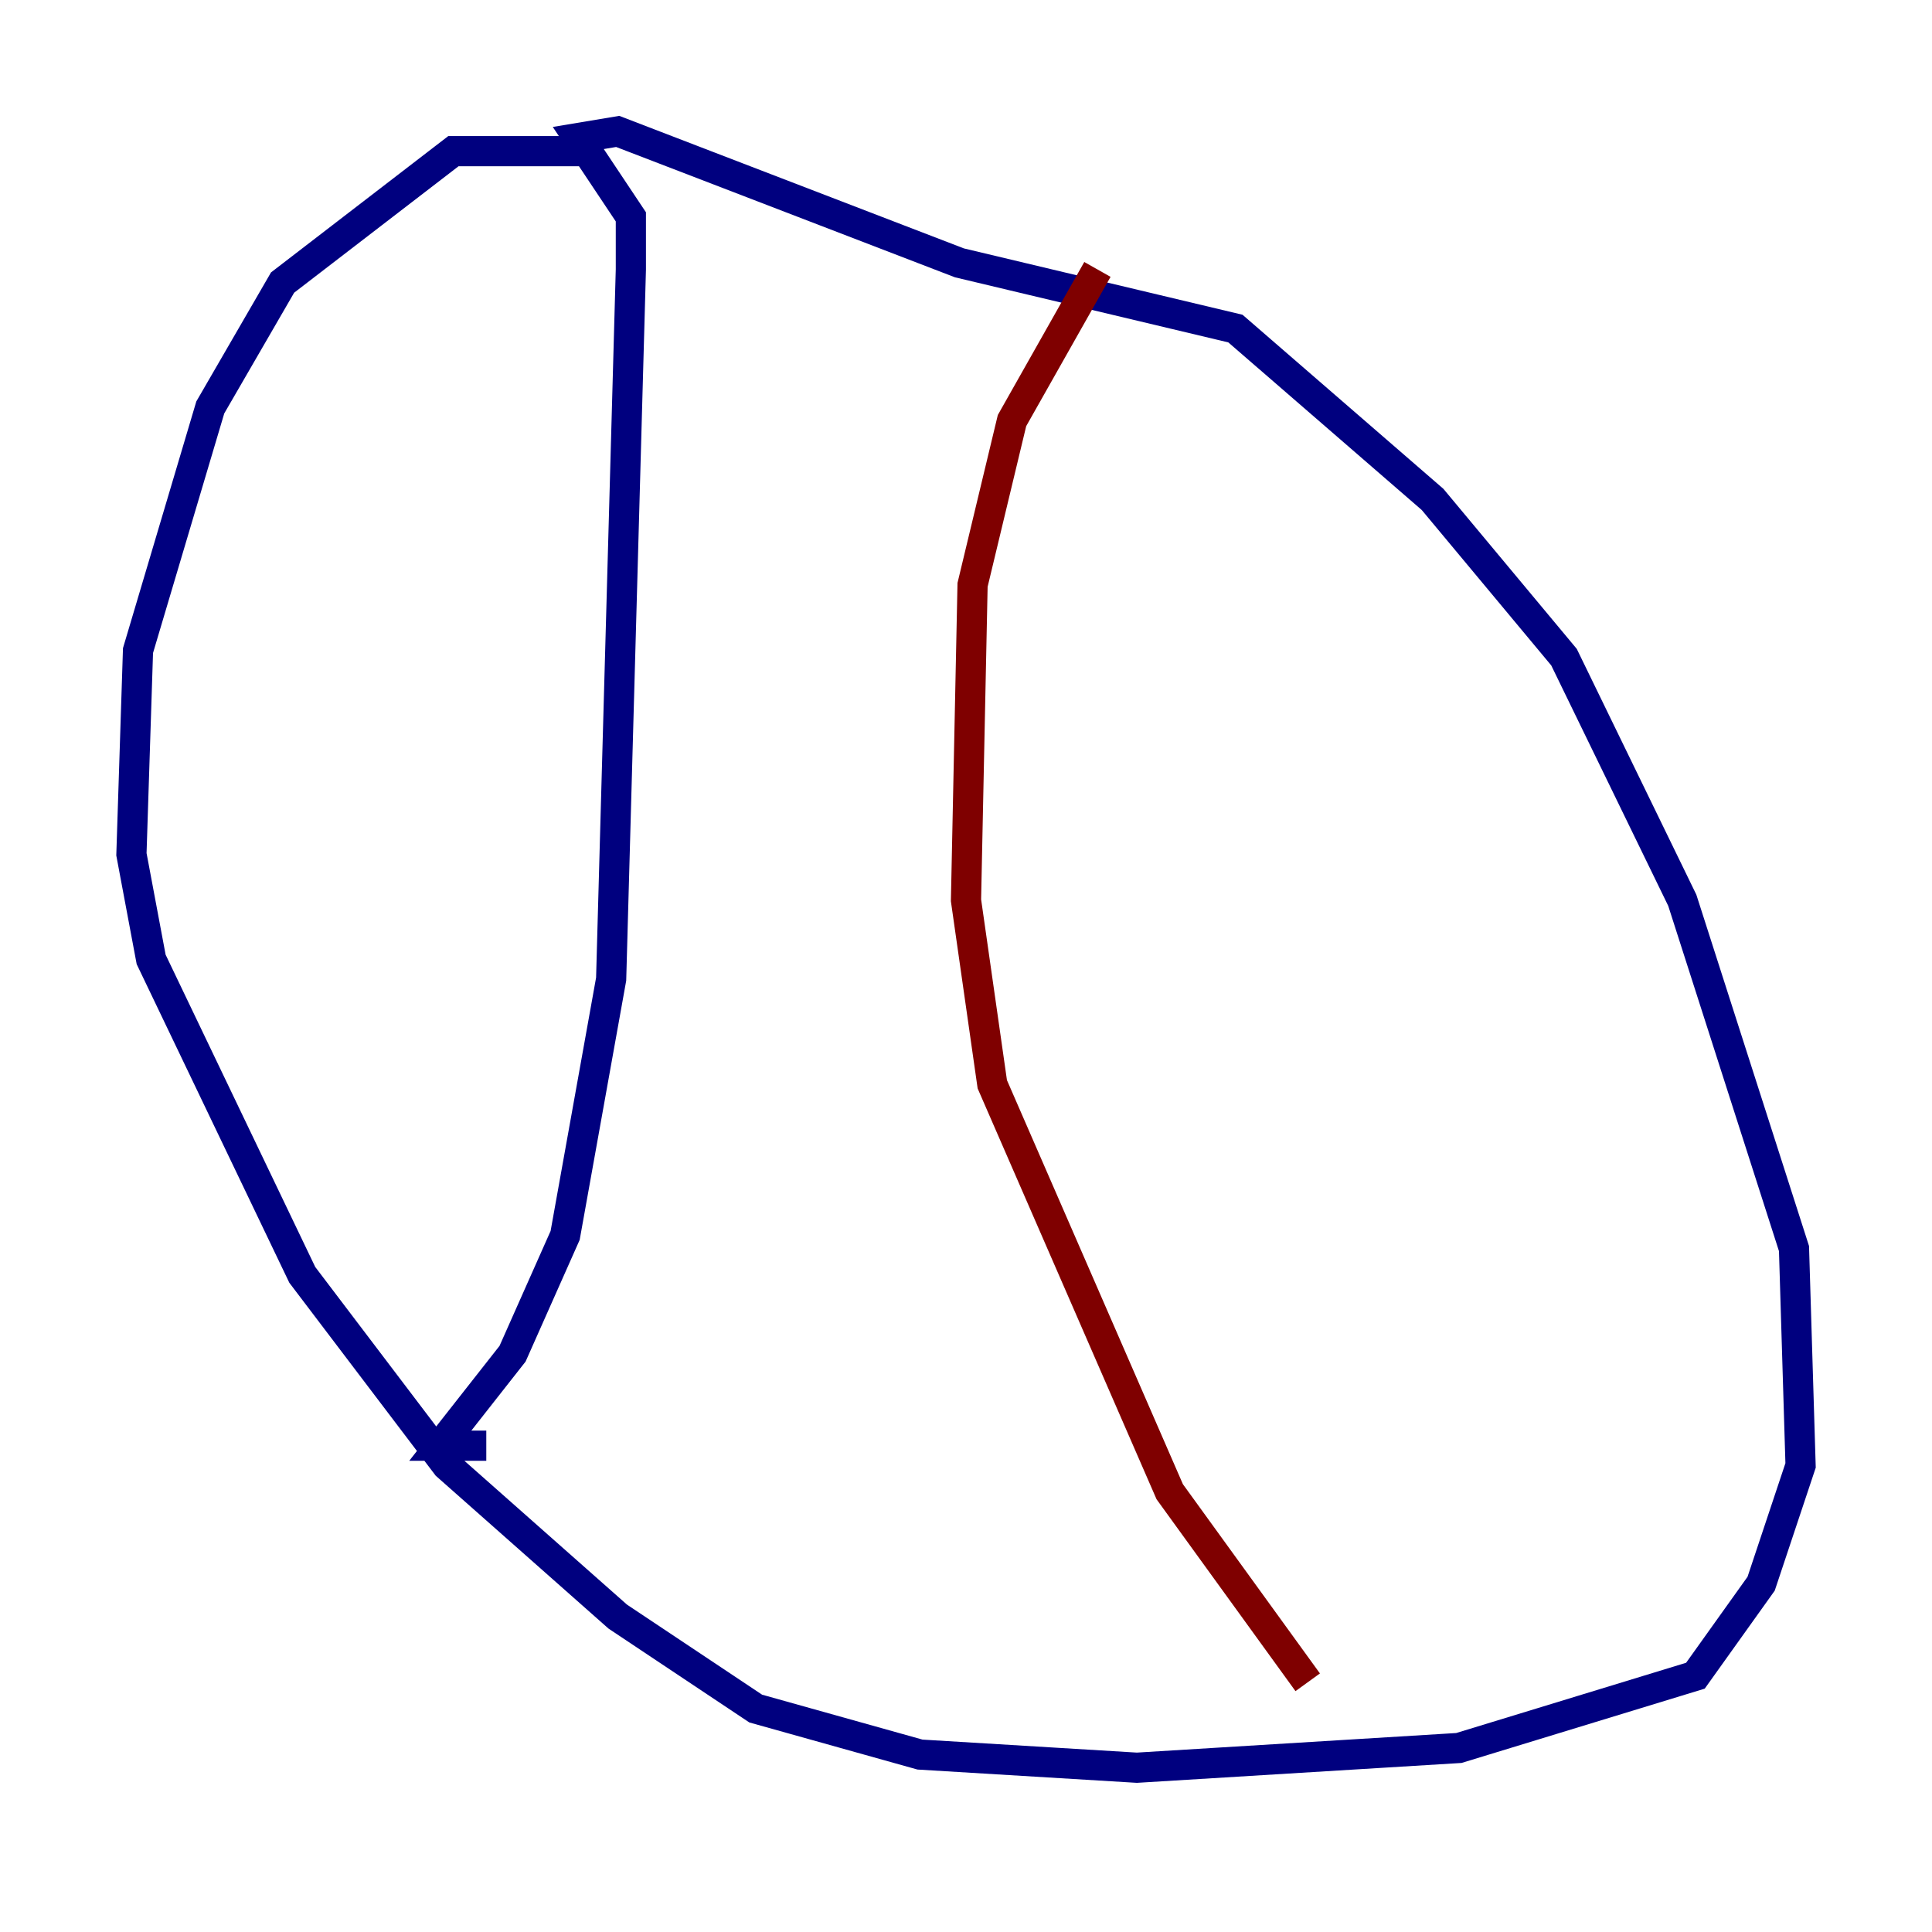 <?xml version="1.0" encoding="utf-8" ?>
<svg baseProfile="tiny" height="128" version="1.2" viewBox="0,0,128,128" width="128" xmlns="http://www.w3.org/2000/svg" xmlns:ev="http://www.w3.org/2001/xml-events" xmlns:xlink="http://www.w3.org/1999/xlink"><defs /><polyline fill="none" points="38.748,10.014 30.041,10.014 18.721,18.721 13.932,26.993 9.143,43.102 8.707,56.599 10.014,63.565 20.027,84.463 29.605,97.088 40.925,107.102 50.068,113.197 60.952,116.245 75.32,117.116 96.653,115.809 112.326,111.02 116.68,104.925 119.293,97.088 118.857,82.721 111.456,59.646 103.619,43.537 94.912,33.088 81.85,21.769 63.565,17.415 40.925,8.707 38.313,9.143 41.796,14.367 41.796,17.85 40.49,64.871 37.442,81.85 33.959,89.687 29.17,95.782 32.218,95.782" stroke="#00007f" stroke-width="2" /><polyline fill="none" points="72.707,17.85 67.048,27.864 64.435,38.748 64.0,59.646 65.742,71.837 77.497,98.83 86.639,111.456" stroke="#7f0000" stroke-width="2" /></svg>